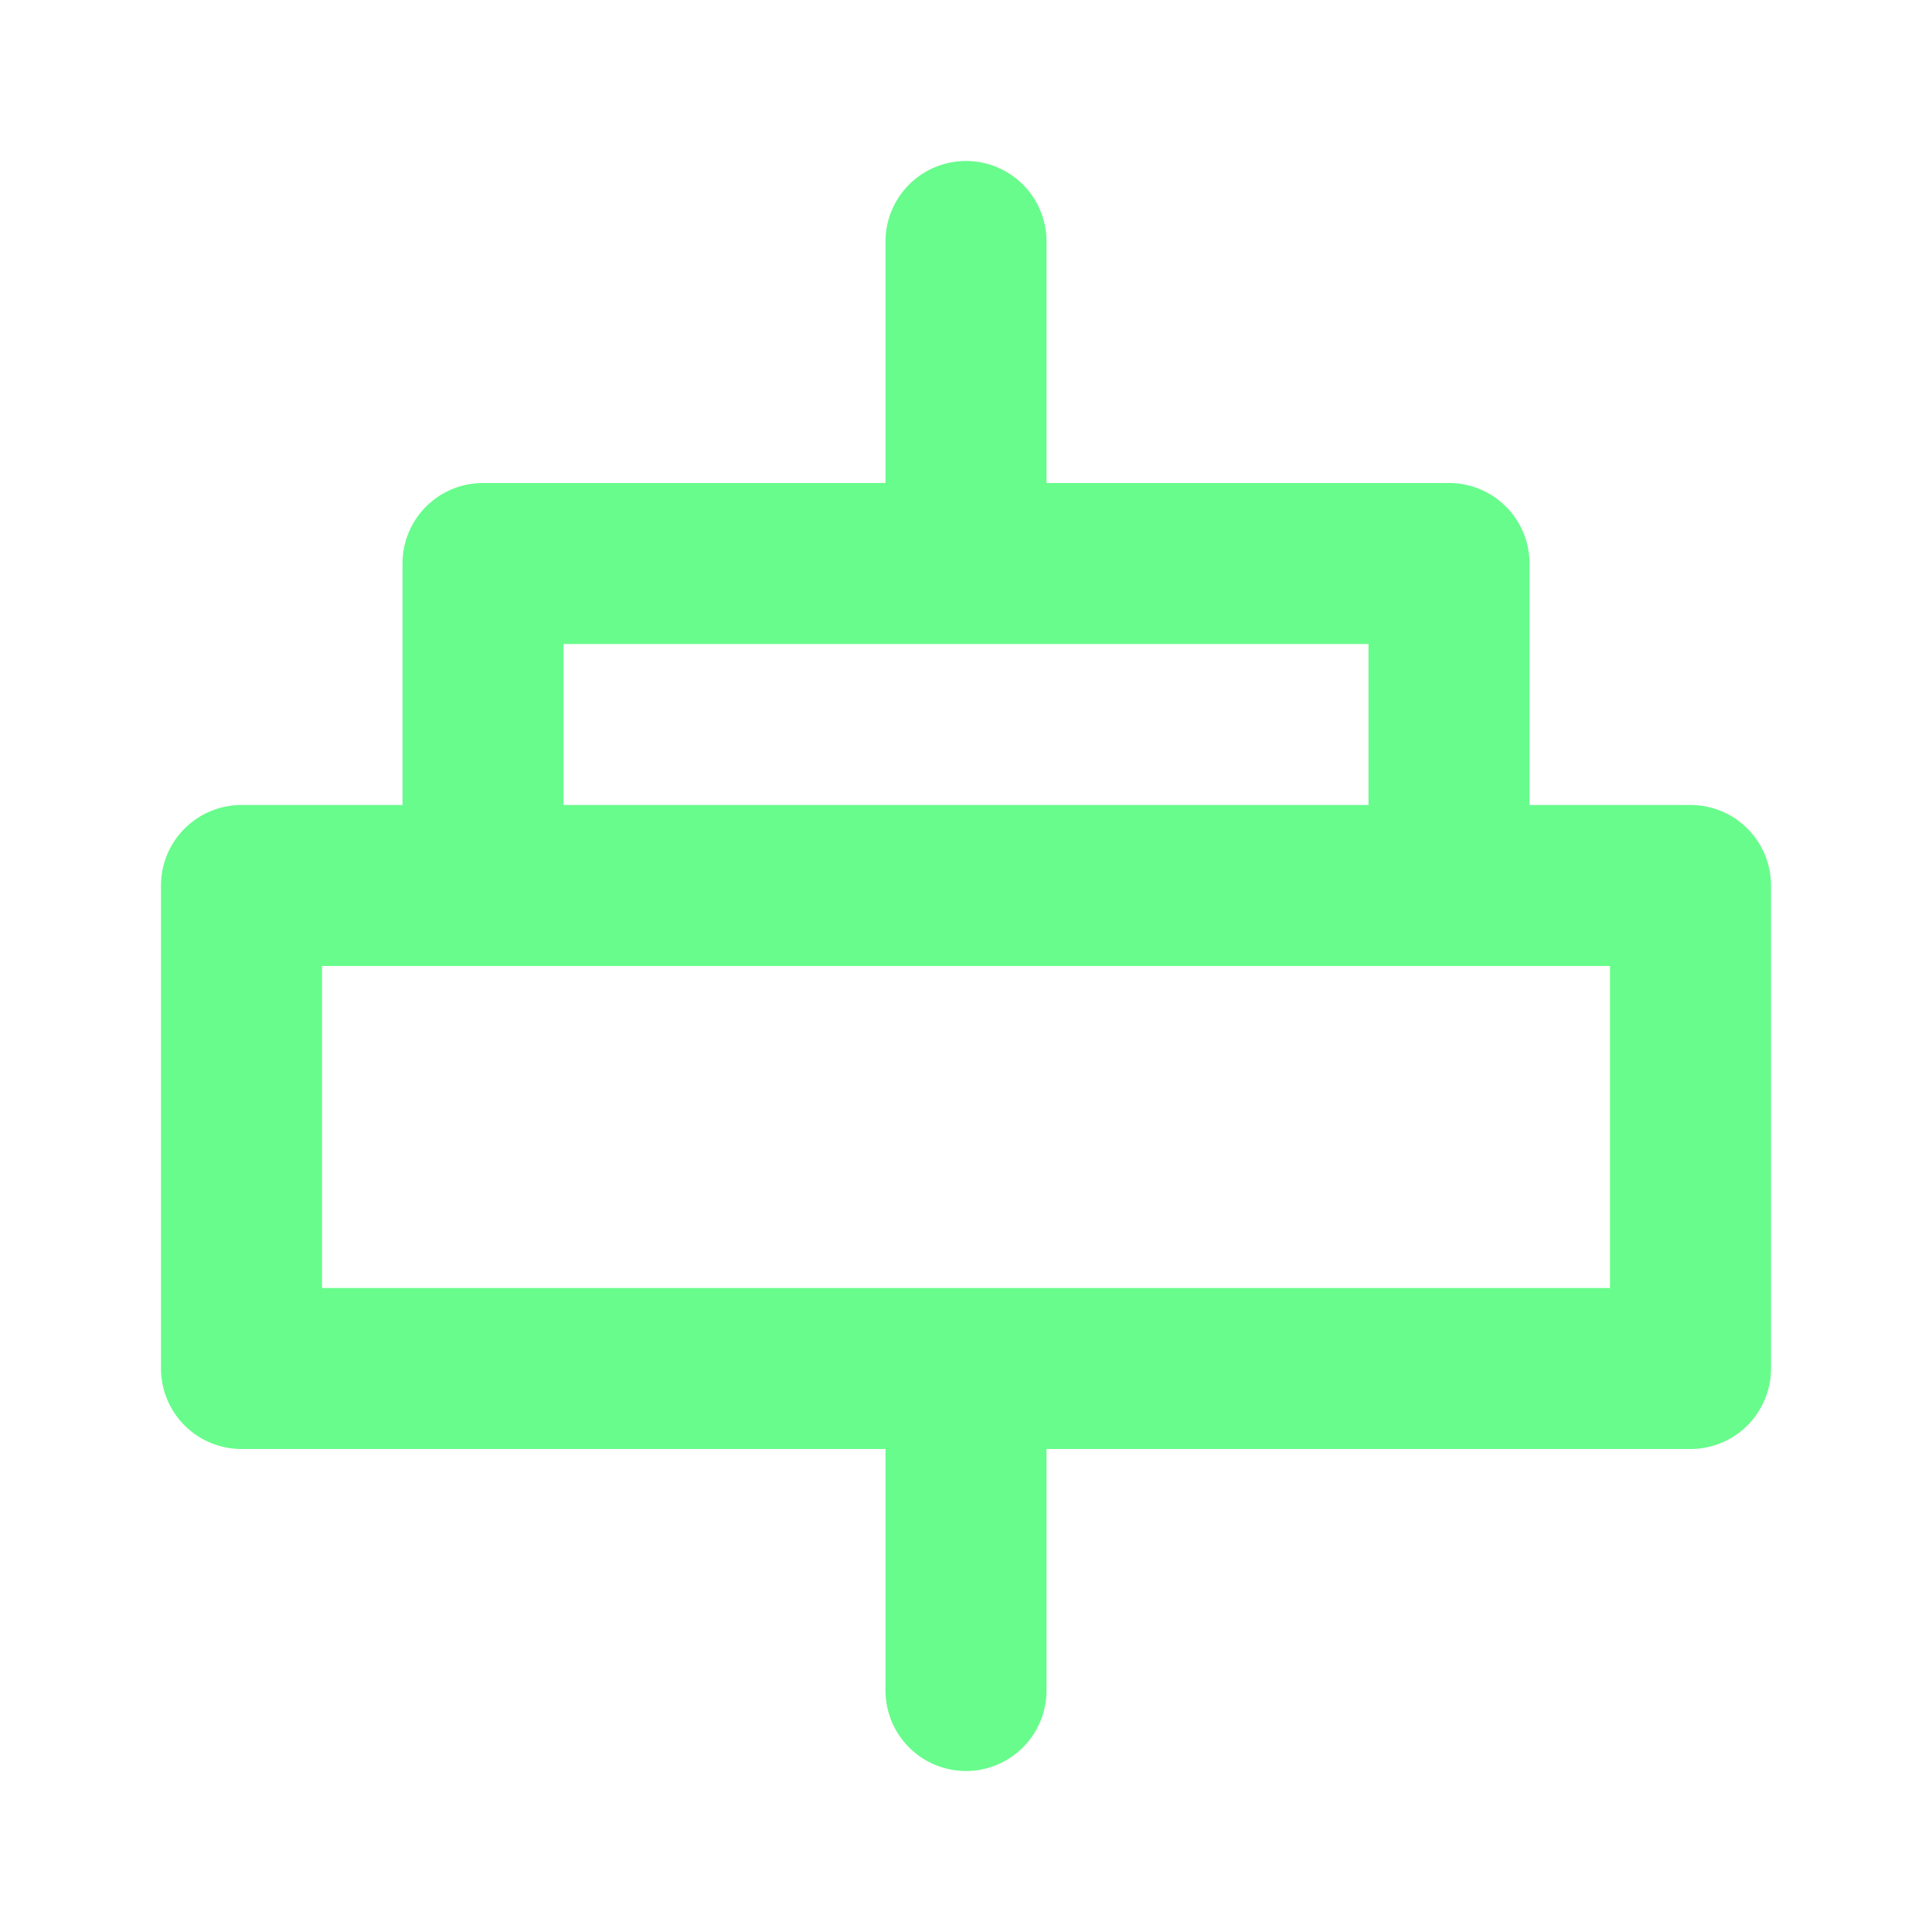 <svg xmlns="http://www.w3.org/2000/svg" viewBox="0 0 24 24"><path fill="#68FC8C" d="M21,10H19V7a1,1,0,0,0-1-1H13V3a1,1,0,0,0-2,0V6H6A1,1,0,0,0,5,7v3H3a1,1,0,0,0-1,1v6a1,1,0,0,0,1,1h8v3a1,1,0,0,0,2,0V18h8a1,1,0,0,0,1-1V11A1,1,0,0,0,21,10ZM7,8H17v2H7Zm13,8H4V12H20Z"/></svg>